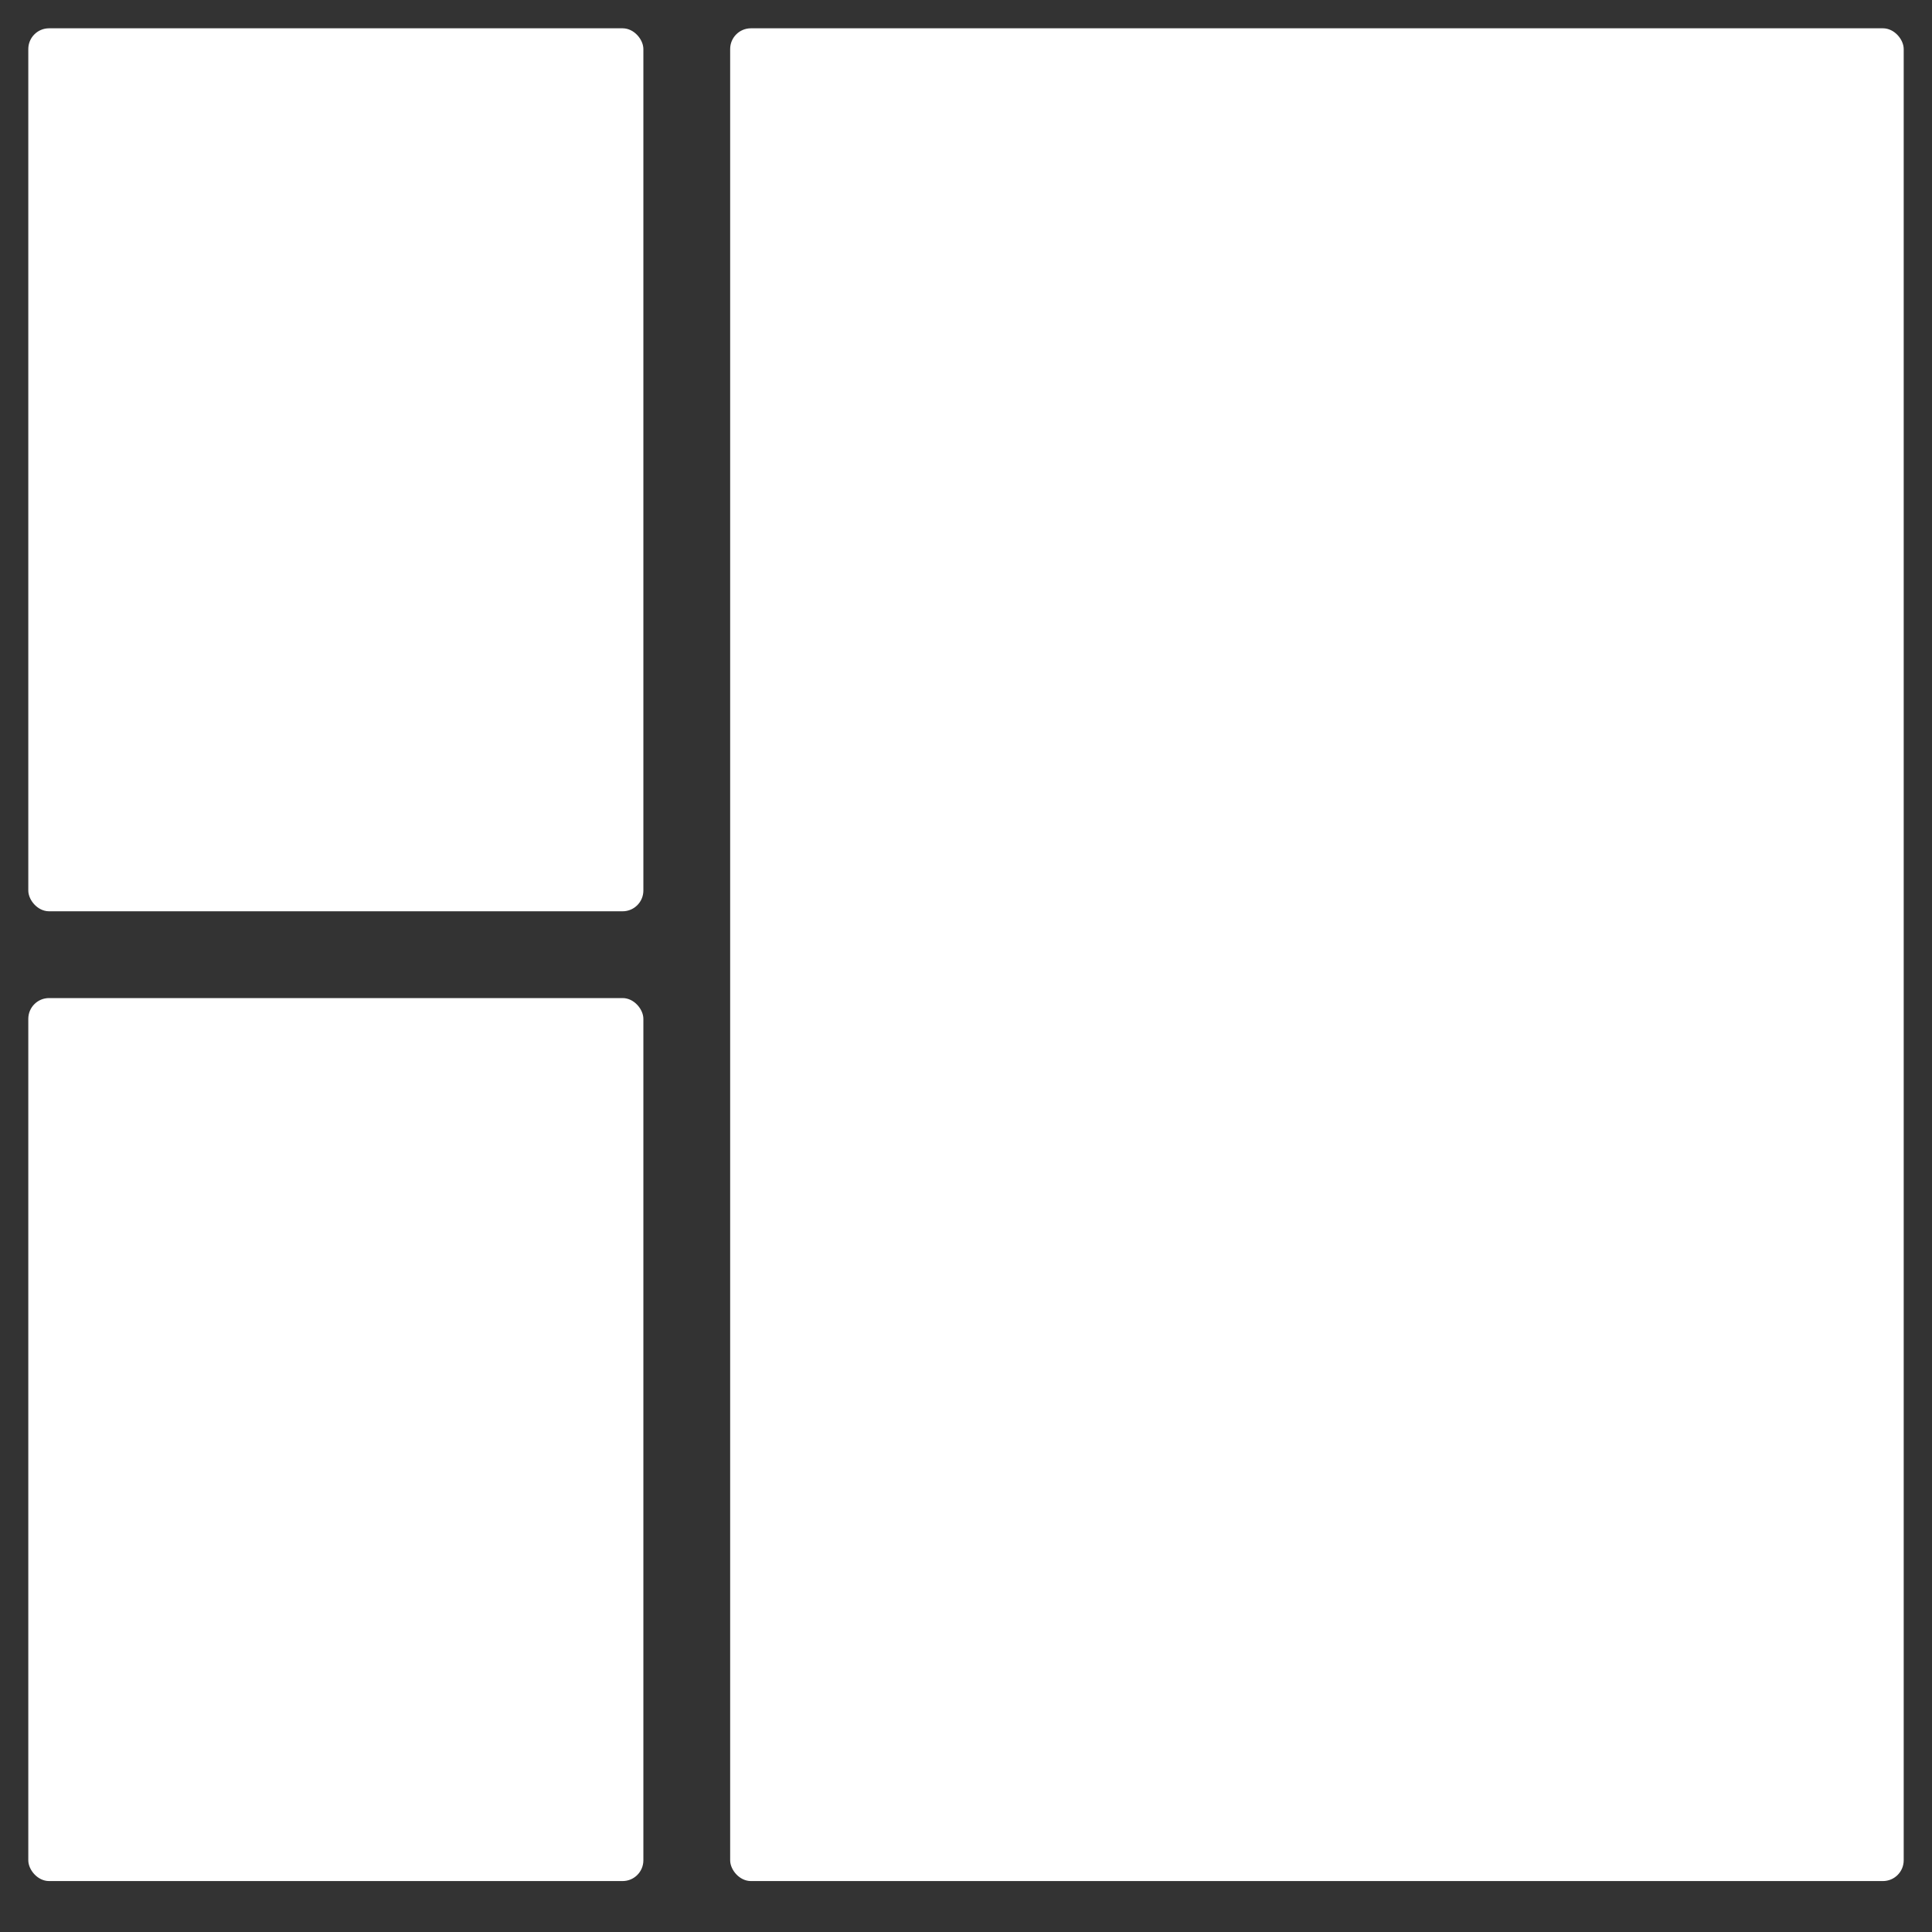<?xml version="1.0" encoding="UTF-8" standalone="no"?>
<svg
  width="512mm"
  height="512mm"
  viewBox="0 0 512 512"
  version="1.1"
  id="svg"
  xmlns="http://www.w3.org/2000/svg"
  xmlns:svg="http://www.w3.org/2000/svg">
  <rect x="0" y="0" width="512" height="512" fill="#333333" stroke="none"/>
  <g
    id="tile-center"
    style="image-rendering:optimizeQuality">
    <rect
      style="fill:#FFFFFF;stroke:#FFFFFF;stroke-width:1;stroke-miterlimit:1"
      id="window-1"
      width="162"
      height="233"
      x="8"
      y="8"
      ry="5" />
    <rect
      style="fill:#FFFFFF;stroke:#FFFFFF;stroke-width:1;stroke-miterlimit:1"
      id="window-2"
      width="162"
      height="233"
      x="8"
      y="265"
      ry="5" />
    <rect
      style="fill:#FFFFFF;stroke:#FFFFFF;stroke-width:1;stroke-miterlimit:1"
      id="window-3"
      width="310"
      height="490"
      x="194"
      y="8"
      ry="5" />
  </g>
</svg>
